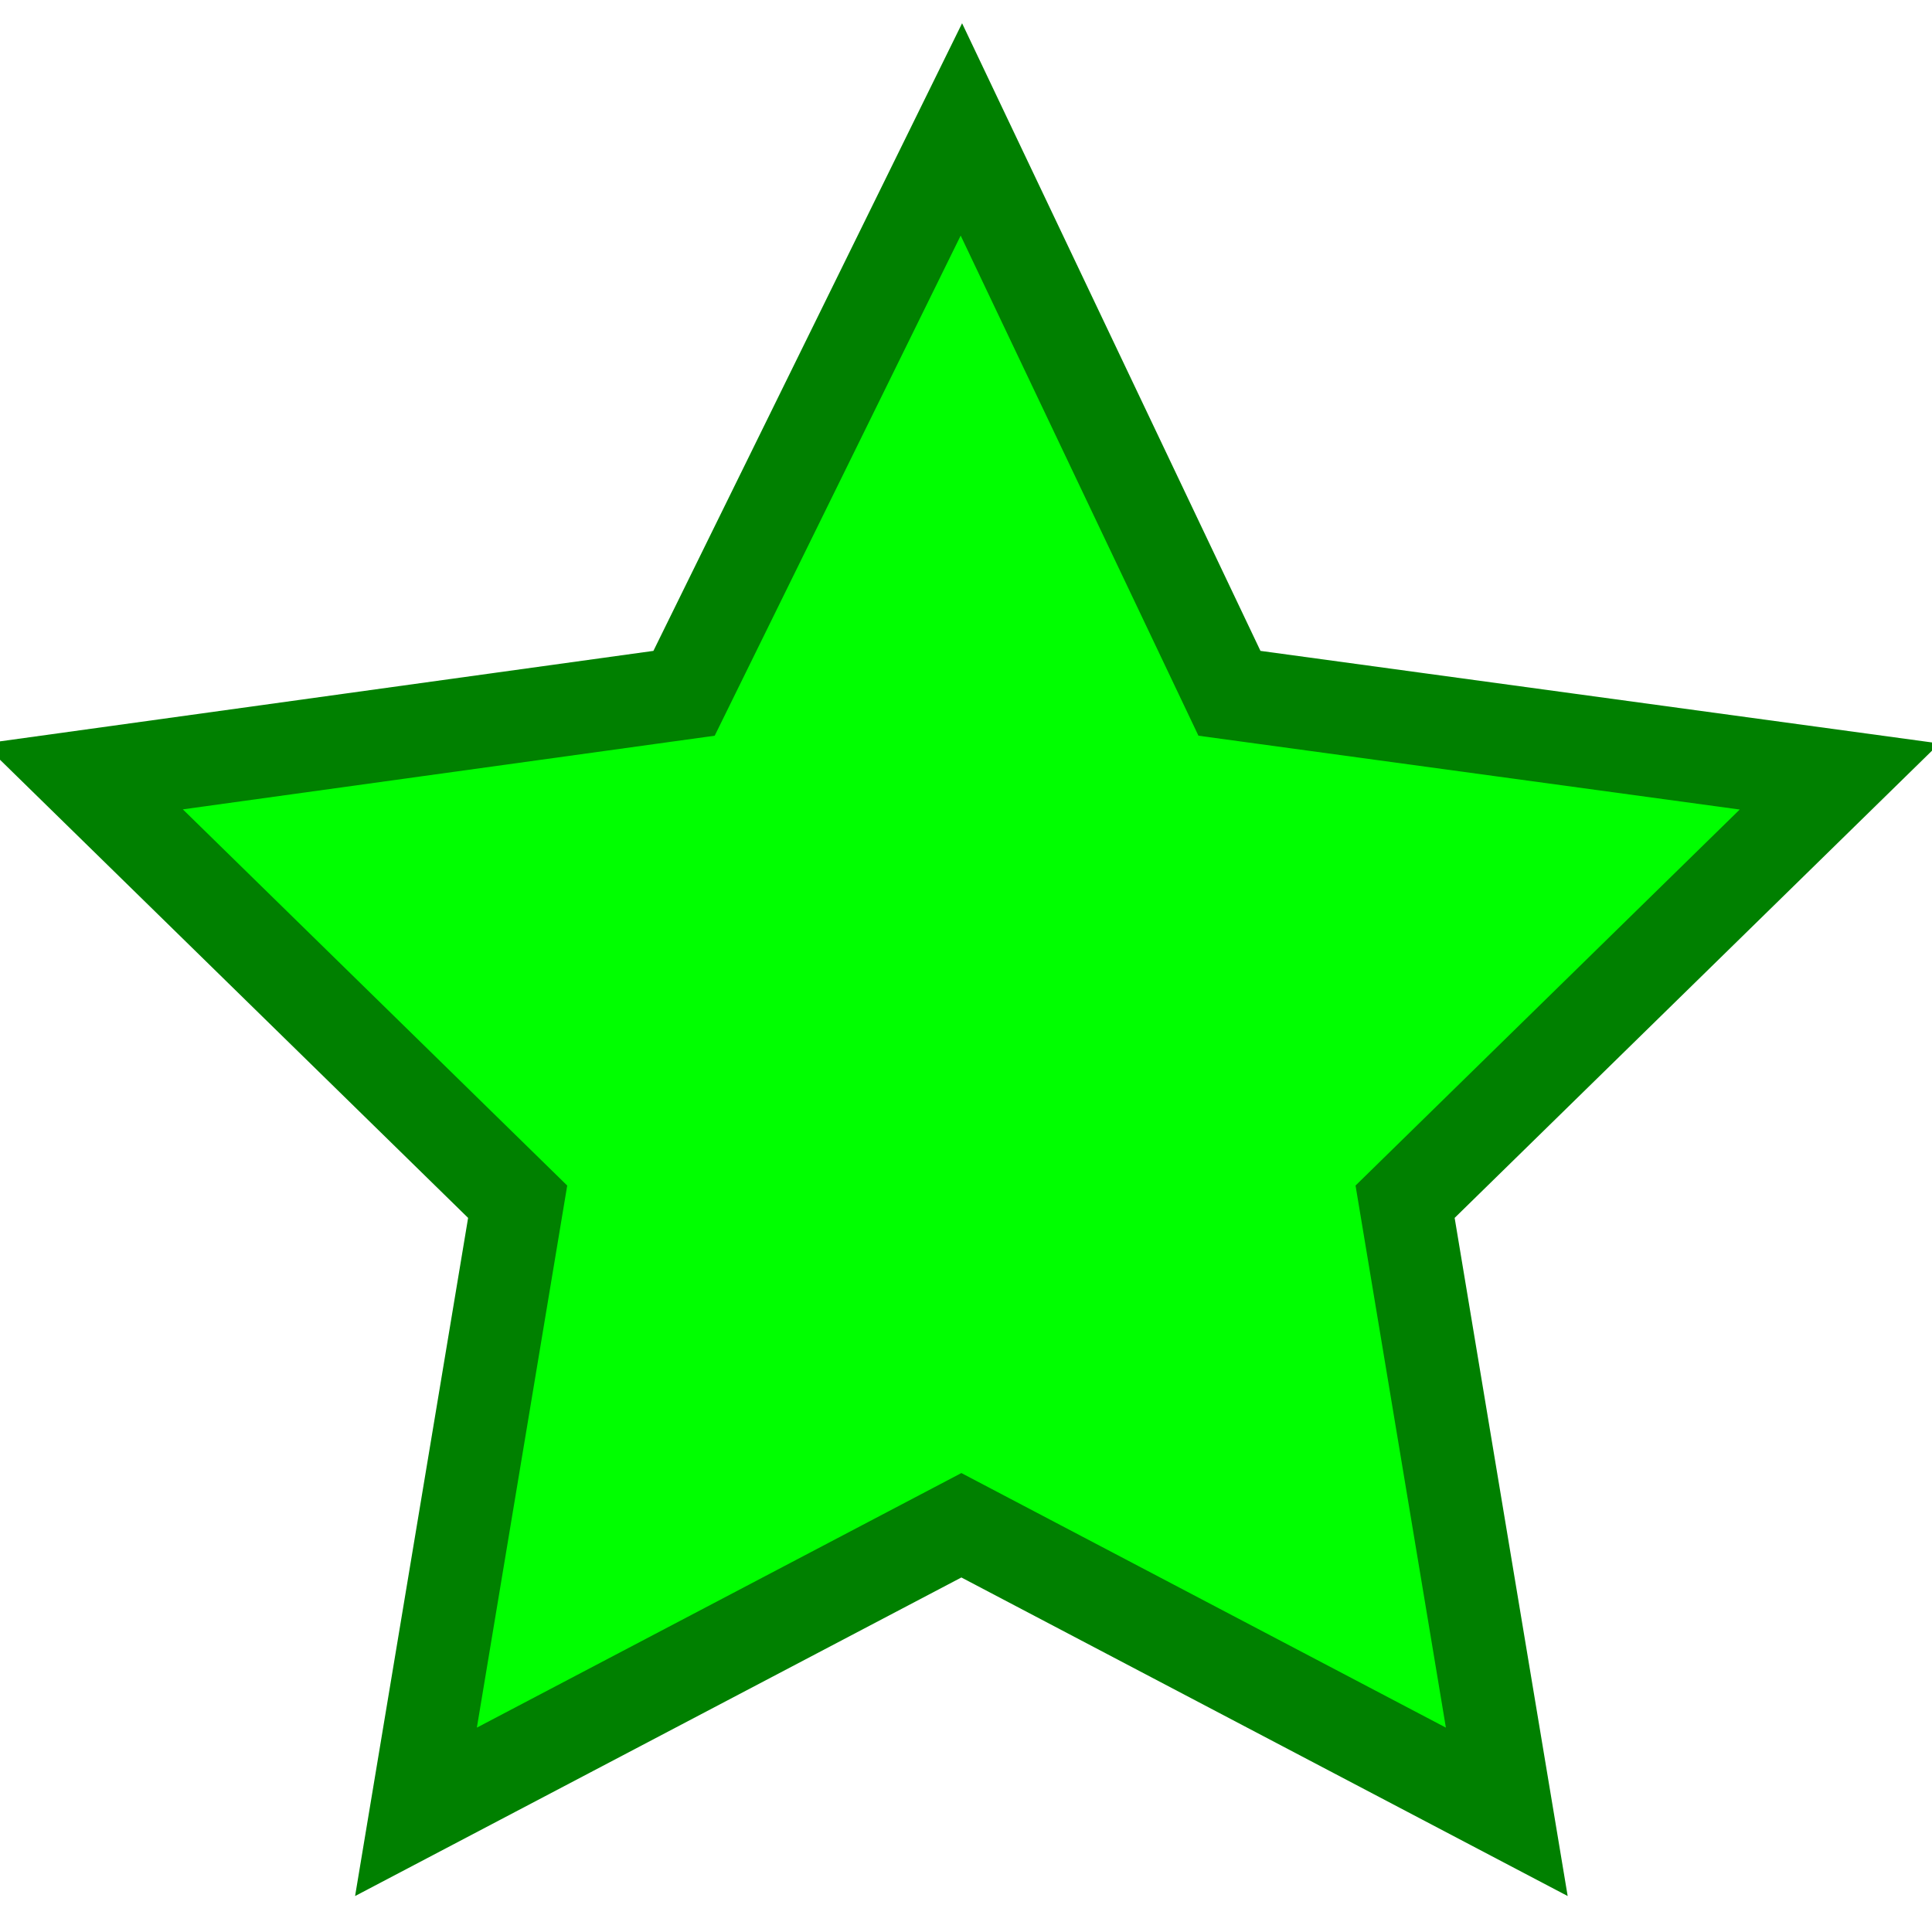 <?xml version="1.0" encoding="UTF-8"?>
<svg version="1.1"
     baseProfile="full"
     xmlns="http://www.w3.org/2000/svg"
     width="500" height="500"
     viewBox="0 0 209 201">
    <polygon points="104 161
                     45 192
                     56 126
                     9 80
                     74 71
                     104 10
                     133 71
                     199 80
                     152 126
                     163 192"
             fill="rgb(0,255,0)"
             stroke-width="10"
             stroke="green" />
</svg>
